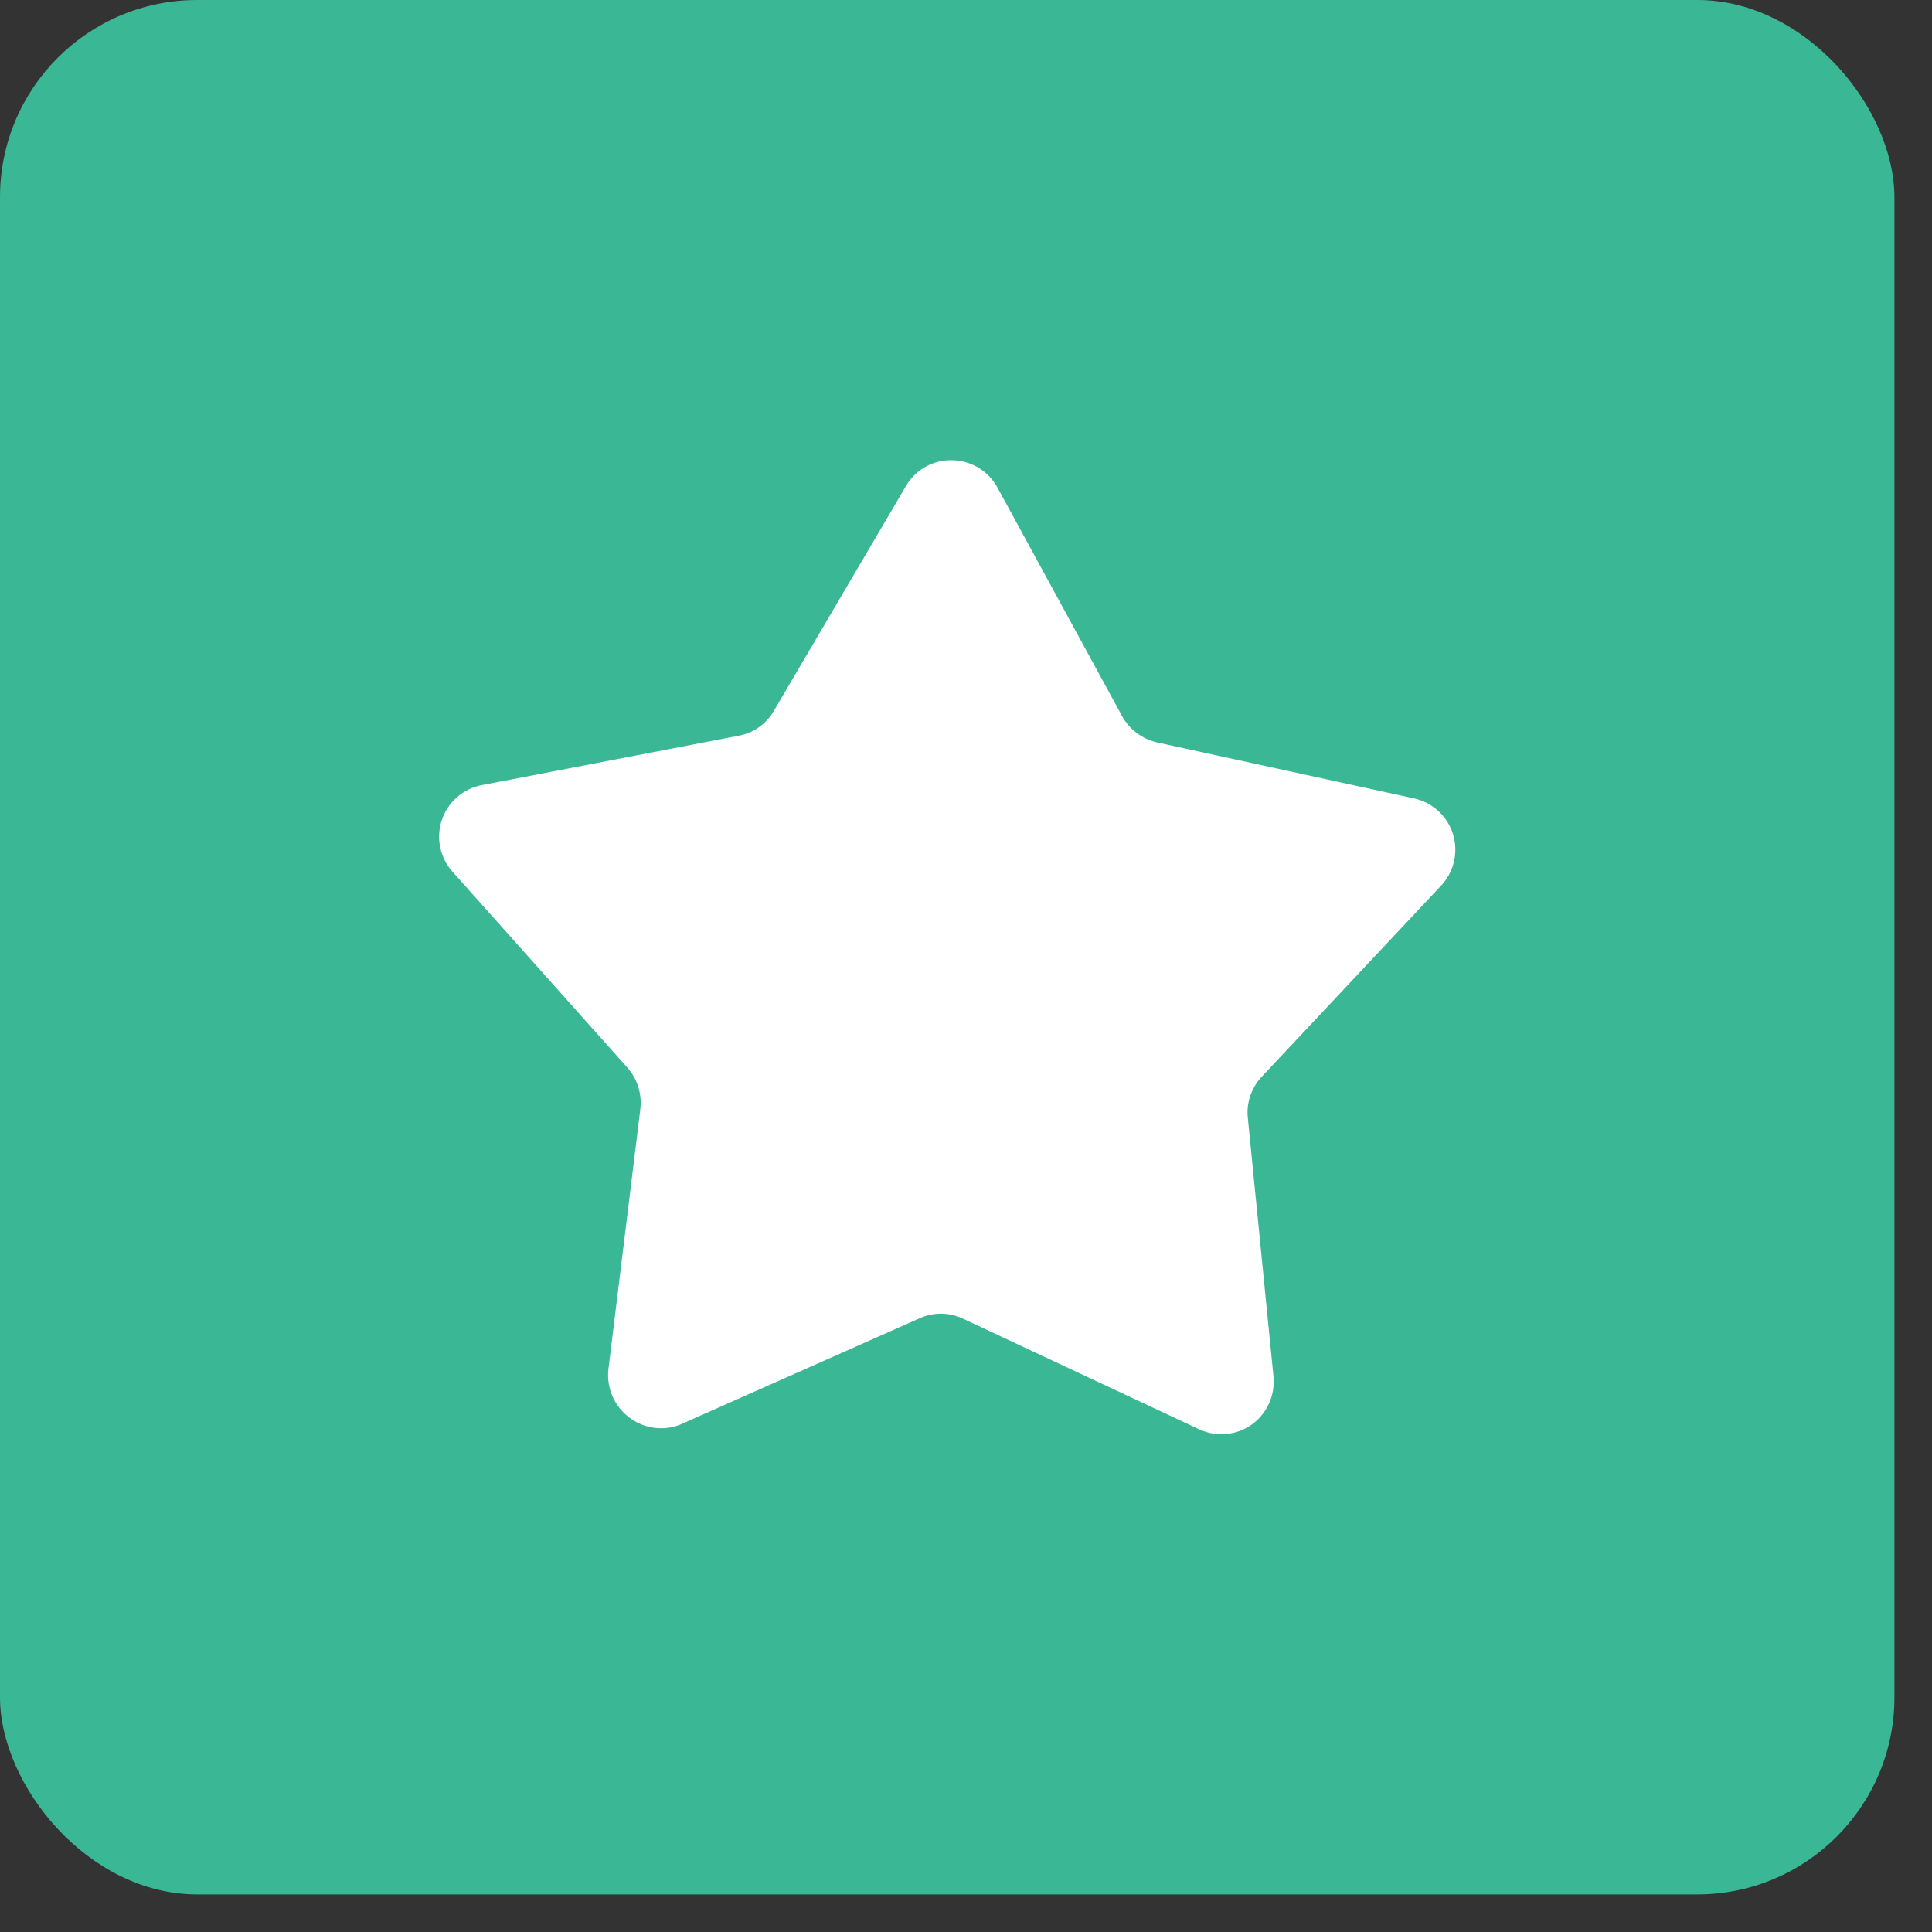 <svg width="49" height="49" viewBox="0 0 49 49" fill="none" xmlns="http://www.w3.org/2000/svg">
<rect x="0" y="0" width="49" height="49" fill="#333333" stroke="none"/>
<rect width="48.047" height="48.047" rx="5" fill="#3AB795"/>
<path d="M25.298 12.366L28.461 18.166C28.553 18.332 28.679 18.477 28.83 18.59C28.982 18.704 29.155 18.785 29.34 18.828L35.859 20.248C36.09 20.298 36.304 20.408 36.478 20.568C36.653 20.727 36.782 20.93 36.852 21.157C36.921 21.382 36.93 21.623 36.876 21.853C36.822 22.083 36.708 22.295 36.545 22.467L32.002 27.307C31.871 27.446 31.771 27.612 31.71 27.793C31.649 27.974 31.627 28.166 31.648 28.356L32.301 34.939C32.318 35.169 32.276 35.4 32.179 35.609C32.081 35.818 31.932 35.999 31.744 36.133C31.551 36.269 31.325 36.352 31.09 36.371C30.855 36.391 30.618 36.348 30.405 36.246L24.411 33.439C24.239 33.359 24.052 33.318 23.862 33.318C23.673 33.318 23.485 33.359 23.314 33.439L17.247 36.133C17.034 36.217 16.803 36.243 16.577 36.211C16.35 36.178 16.137 36.088 15.956 35.948C15.769 35.807 15.622 35.62 15.53 35.405C15.438 35.19 15.404 34.954 15.431 34.722L16.238 28.146C16.263 27.956 16.247 27.763 16.192 27.579C16.136 27.395 16.042 27.226 15.915 27.081L11.494 22.128C11.331 21.953 11.218 21.736 11.167 21.502C11.116 21.268 11.13 21.025 11.206 20.798C11.281 20.57 11.417 20.368 11.599 20.212C11.78 20.055 12.001 19.951 12.236 19.909L18.739 18.659C18.924 18.624 19.099 18.55 19.252 18.441C19.405 18.333 19.533 18.192 19.627 18.029L22.983 12.317C23.102 12.115 23.274 11.948 23.48 11.835C23.685 11.722 23.918 11.665 24.153 11.672C24.388 11.676 24.618 11.742 24.819 11.864C25.02 11.986 25.186 12.159 25.298 12.366Z" fill="white"/>
</svg>
